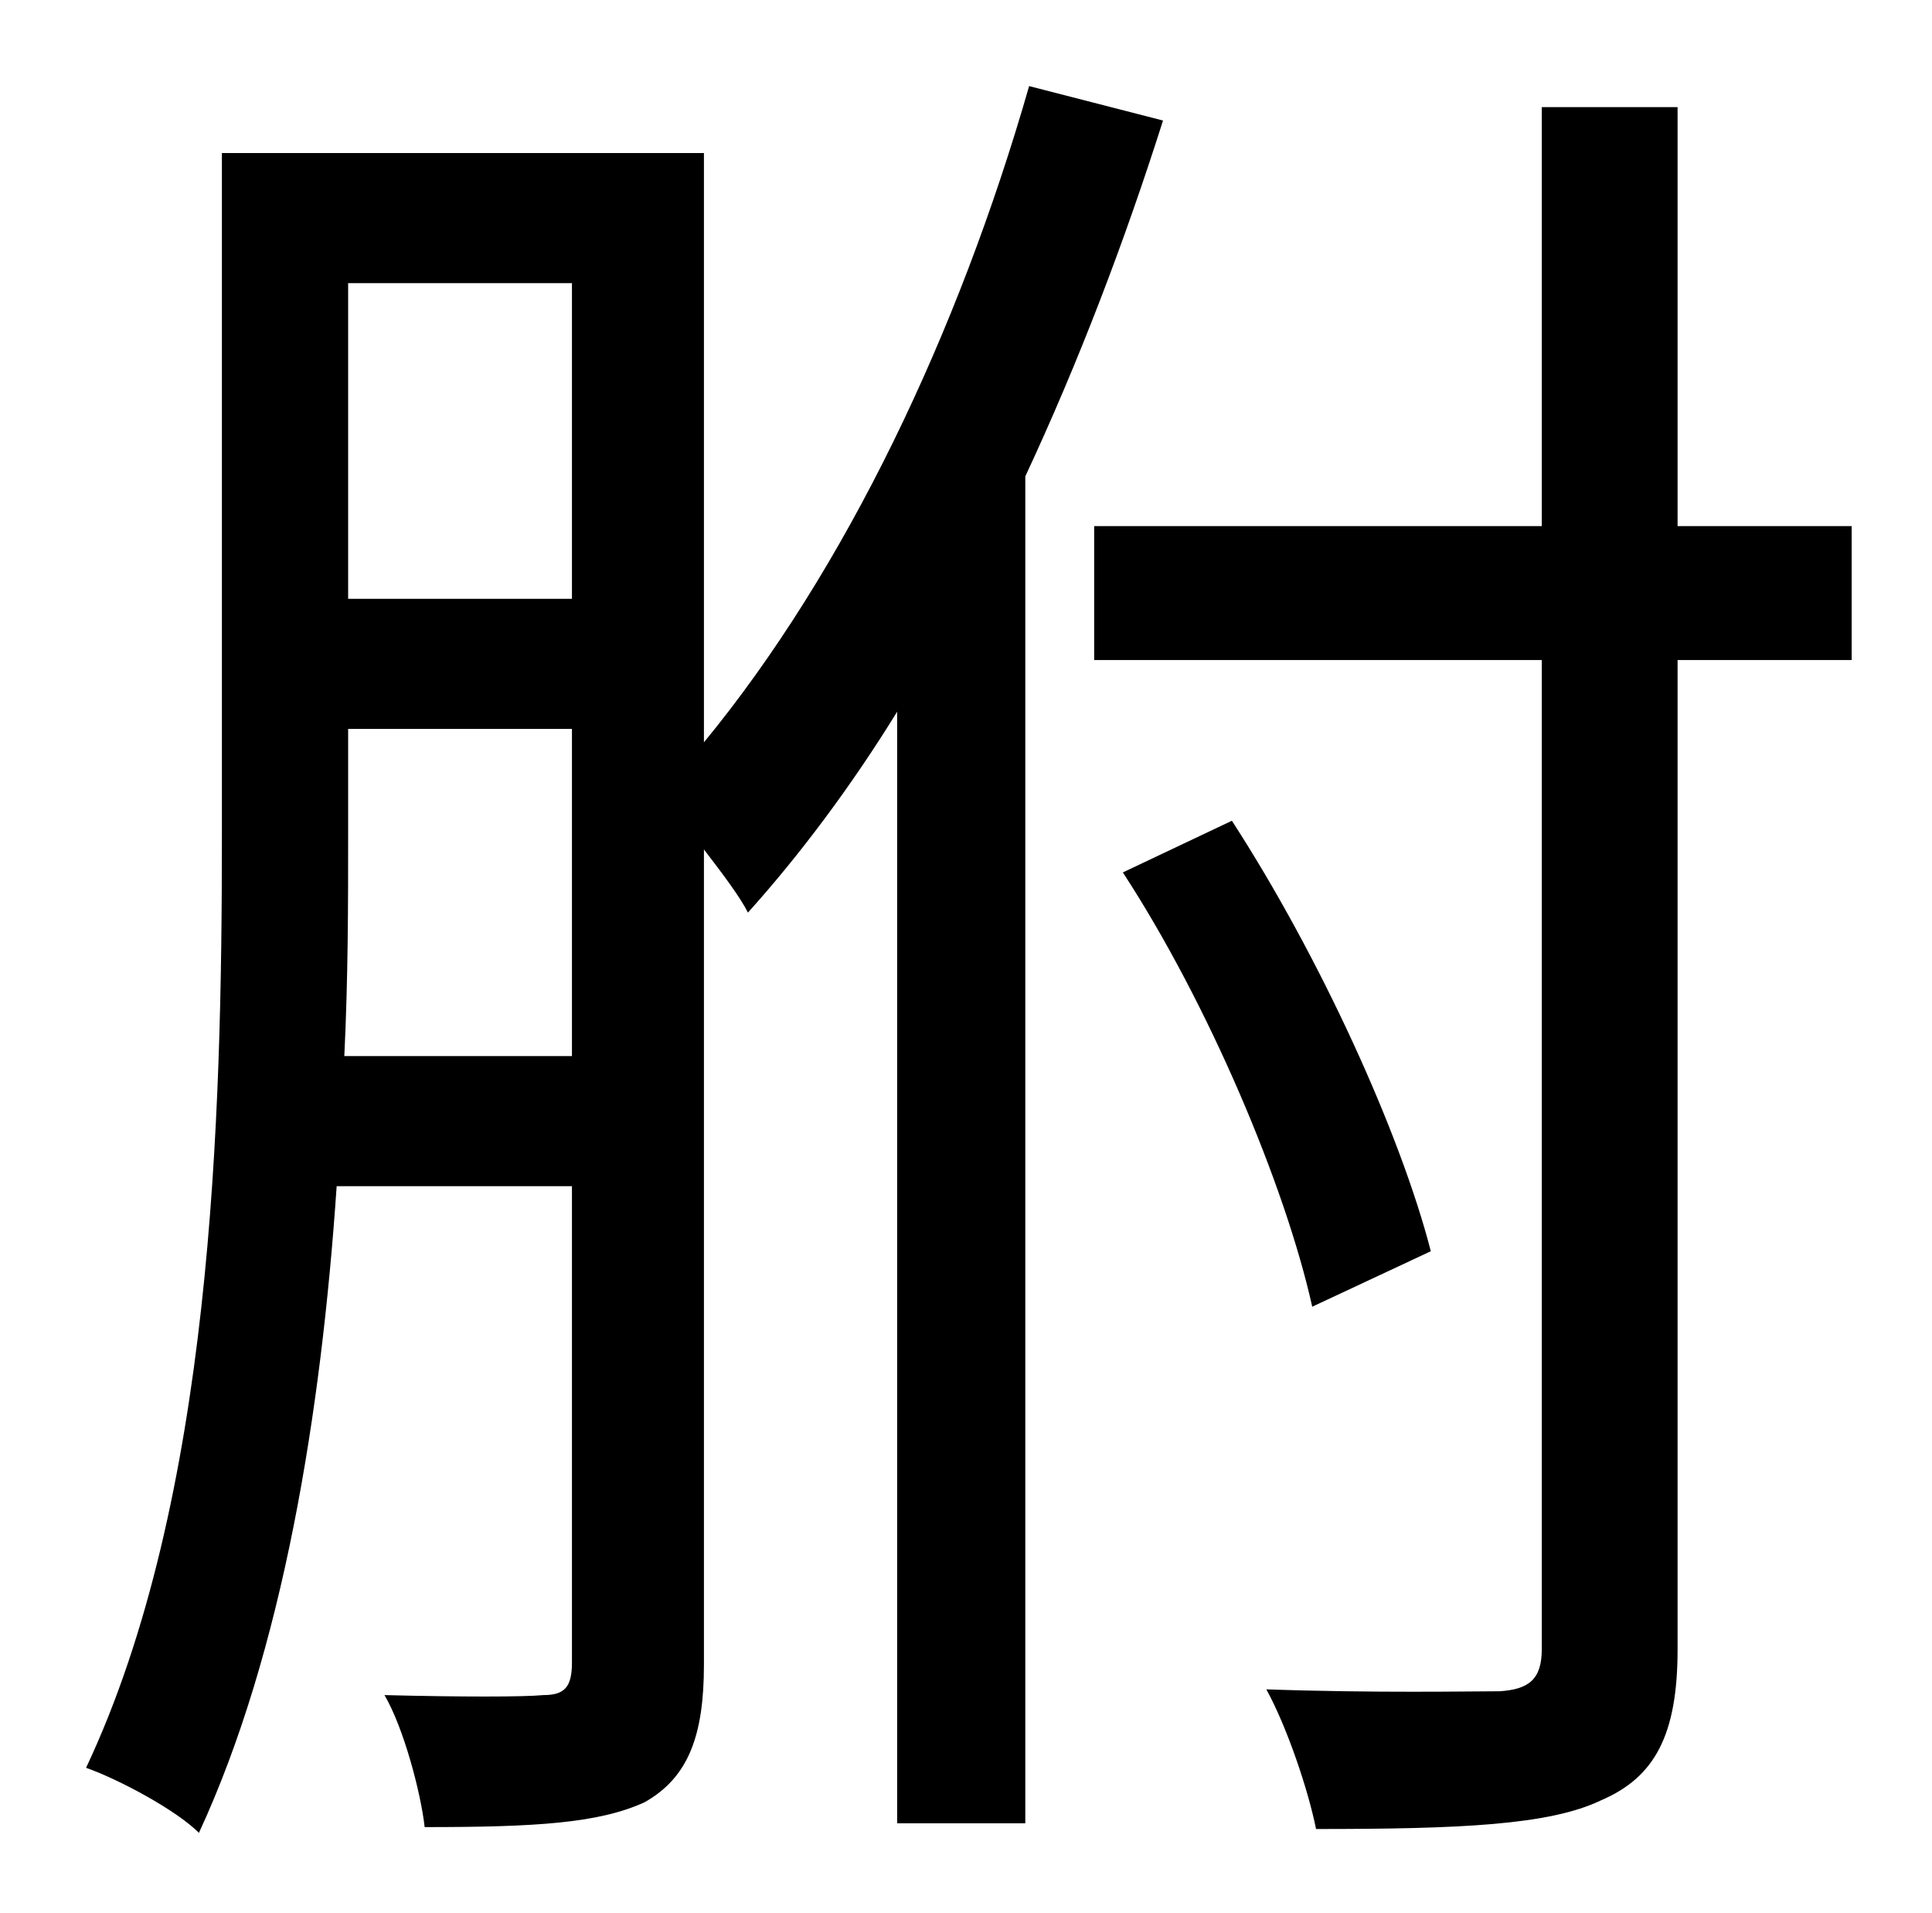 <?xml version="1.0" standalone="no"?>
<!DOCTYPE svg PUBLIC "-//W3C//DTD SVG 1.1//EN" "http://www.w3.org/Graphics/SVG/1.1/DTD/svg11.dtd" >
<svg xmlns="http://www.w3.org/2000/svg" xmlns:xlink="http://www.w3.org/1999/xlink" version="1.1" viewBox="-10 0 1010 1000">
   <path fill="currentColor"
d="M170 552h119v-171h-117v56c0 35 0 74 -2 115zM289 148h-117v165h117v-165zM528 45l70 18c-20 63 -44 126 -72 186v704h-67v-581c-24 39 -51 75 -78 105c-4 -8 -13 -20 -23 -33v426c0 37 -8 59 -31 72c-24 11 -57 13 -115 13c-2 -18 -11 -52 -21 -69c39 1 73 1 83 0
c11 0 15 -4 15 -17v-249h-123c-8 118 -28 243 -72 338c-12 -12 -42 -28 -59 -34c66 -140 71 -340 71 -486v-358h252v308c74 -90 133 -214 170 -343zM958 275v70h-91v517c0 45 -12 67 -40 79c-27 13 -74 15 -149 15c-4 -20 -15 -53 -26 -73c57 2 107 1 122 1
c15 -1 22 -6 22 -22v-517h-234v-70h234v-219h71v219h91zM738 654l-62 29c-14 -63 -54 -158 -99 -227l57 -27c46 71 88 163 104 225z" />
</svg>
